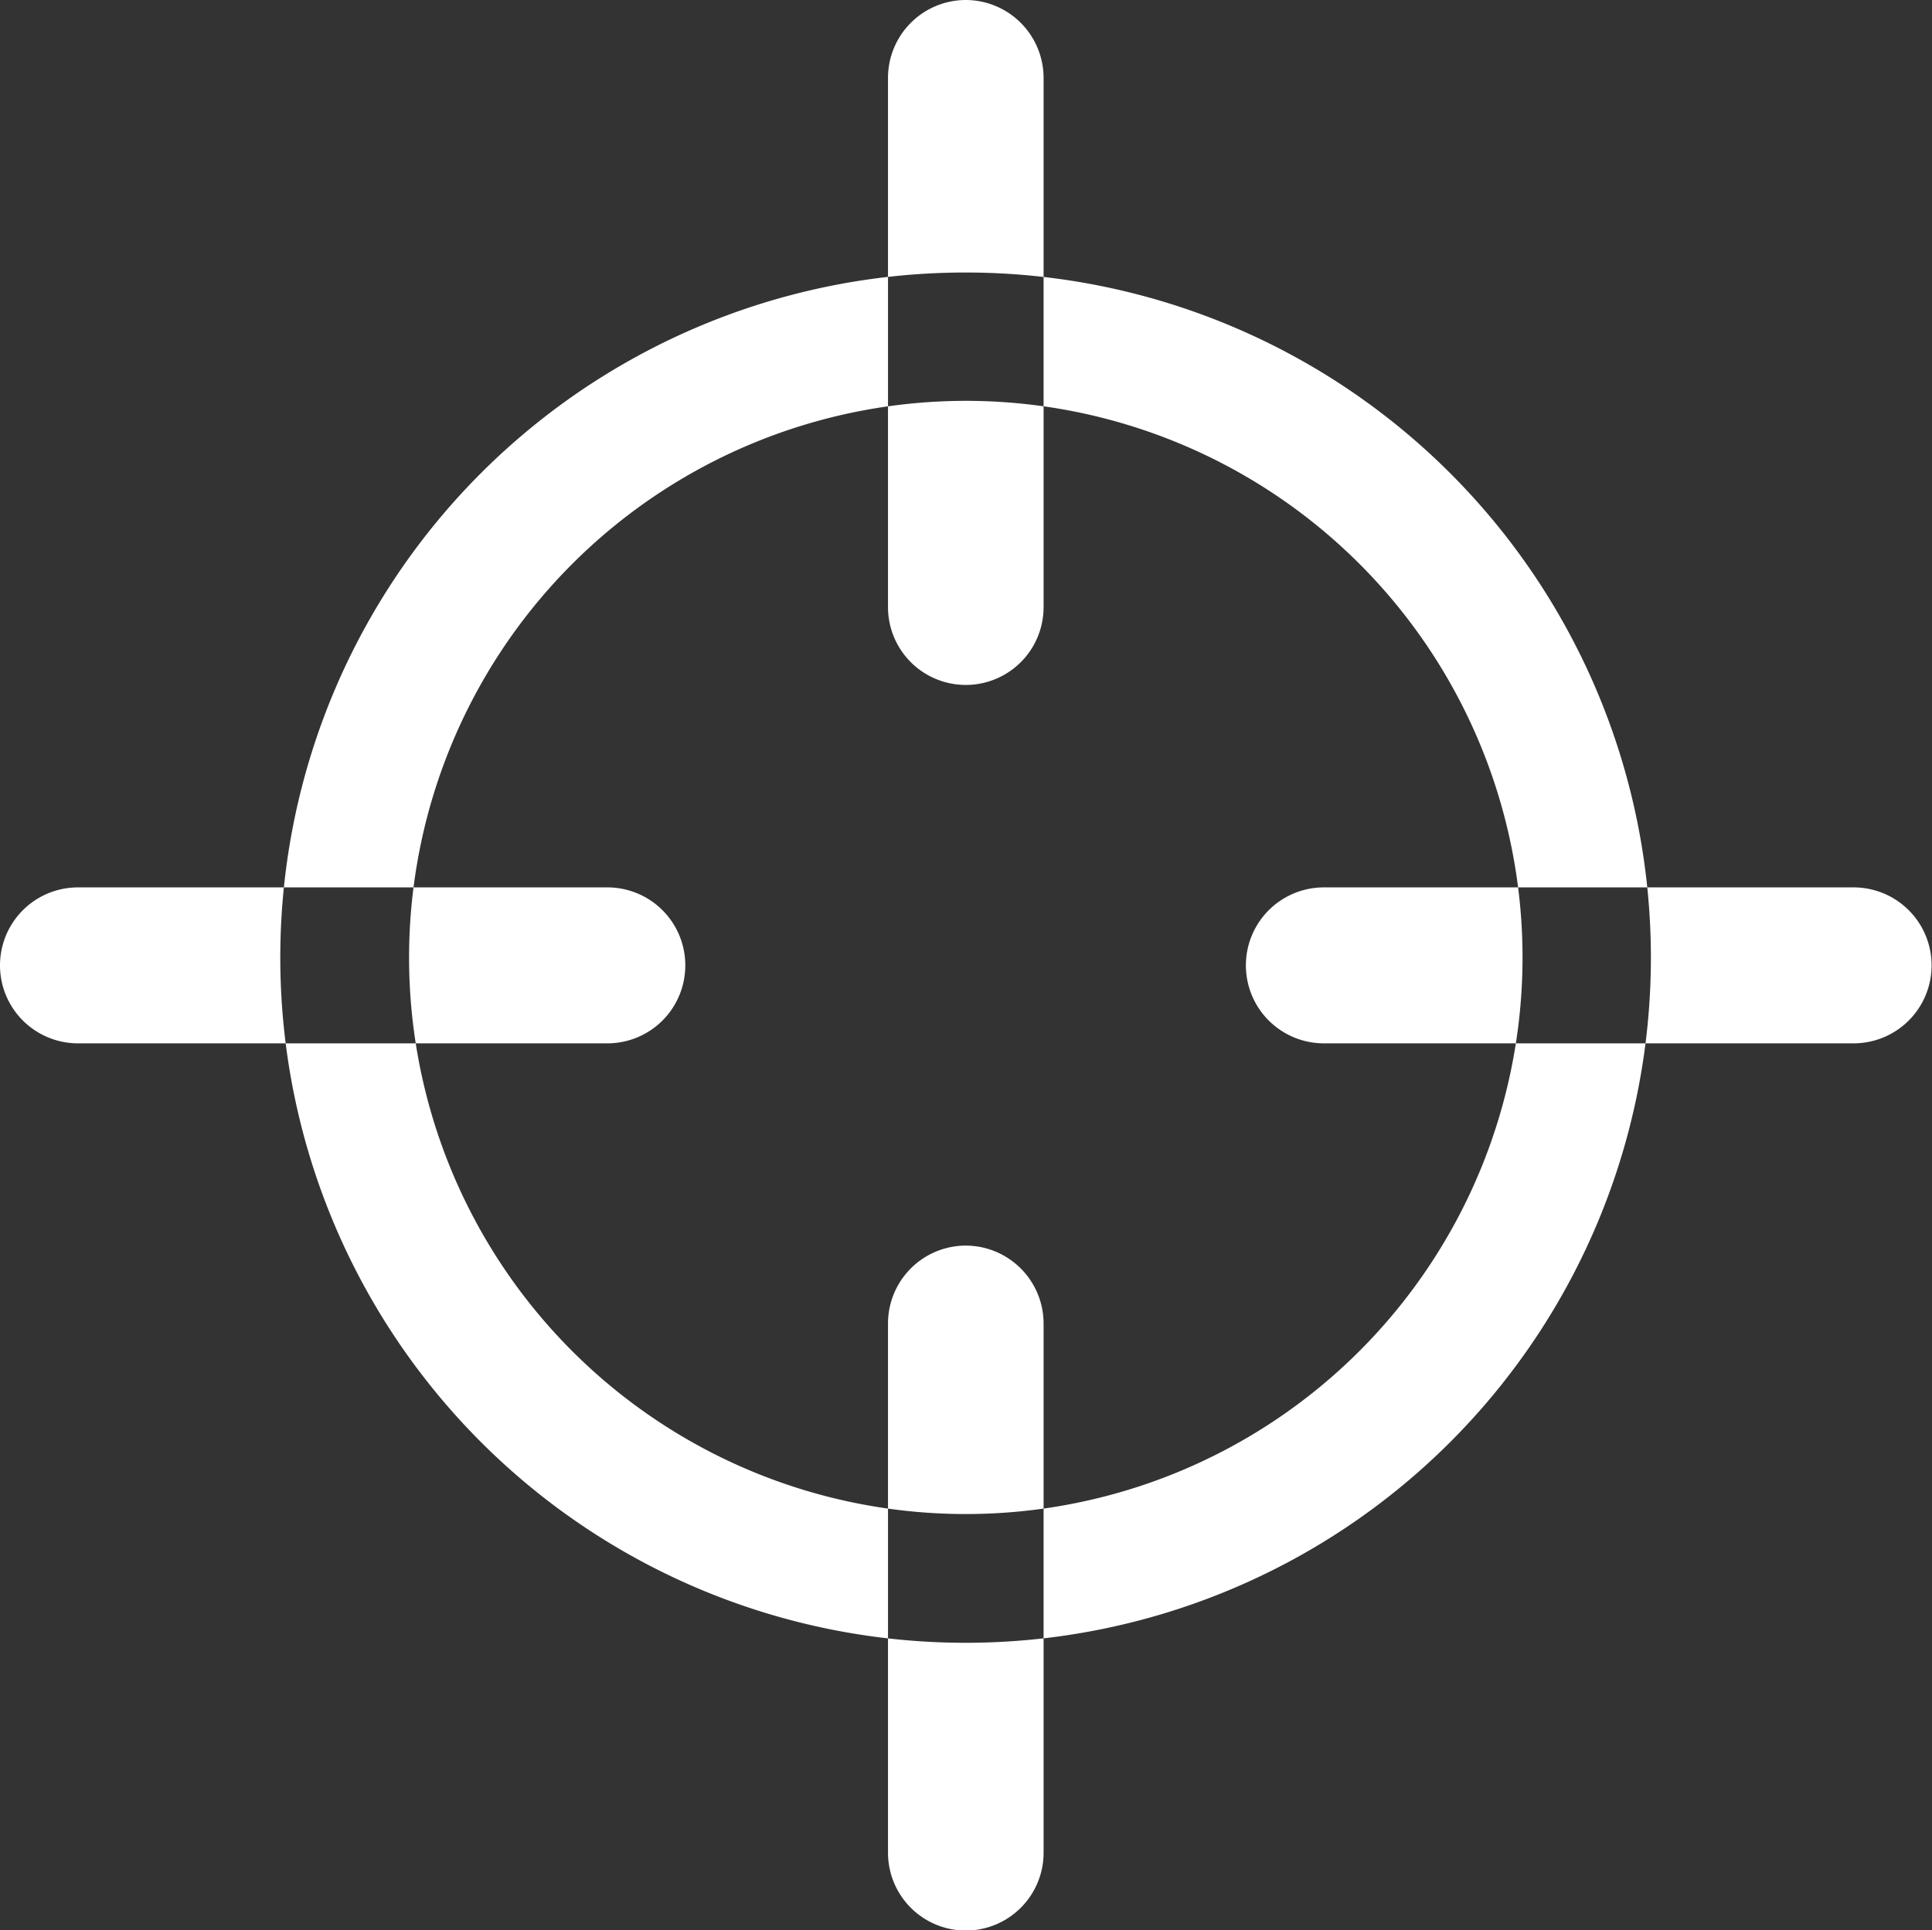 <svg xmlns="http://www.w3.org/2000/svg" width="47.56" height="47.53" viewBox="0 0 47.56 47.53">
  <rect x="0" y="0" width="47.56" height="47.53" fill="#333333" stroke="none"/>
  <defs>
    <style>
      .cls-1 {
        fill: #fff;
        fill-rule: evenodd;
      }
    </style>
  </defs>
  <path id="Icon_-_My_Location" data-name="Icon - My Location" class="cls-1" d="M1037.71,4128.12a16.87,16.87,0,1,1-16.87,16.87A16.866,16.866,0,0,1,1037.71,4128.12Zm0,3.16a13.705,13.705,0,1,1-13.7,13.71A13.712,13.712,0,0,1,1037.71,4131.28Zm-6.9,13.9a1.918,1.918,0,0,1-1.91,1.92h-13.04a1.92,1.92,0,1,1,0-3.84h13.04A1.918,1.918,0,0,1,1030.81,4145.18Zm30.68,0a1.92,1.92,0,0,1-1.92,1.92h-13.04a1.92,1.92,0,0,1,0-3.84h13.04A1.92,1.92,0,0,1,1061.49,4145.18Zm-23.78,6.9a1.92,1.92,0,0,1,1.92,1.92v13.03a1.915,1.915,0,1,1-3.83,0V4154A1.918,1.918,0,0,1,1037.71,4152.08Zm0-30.67a1.92,1.92,0,0,1,1.92,1.92v13.03a1.915,1.915,0,1,1-3.83,0v-13.03A1.918,1.918,0,0,1,1037.71,4121.41Z" transform="translate(-1013.94 -4121.41)"/>
</svg>
